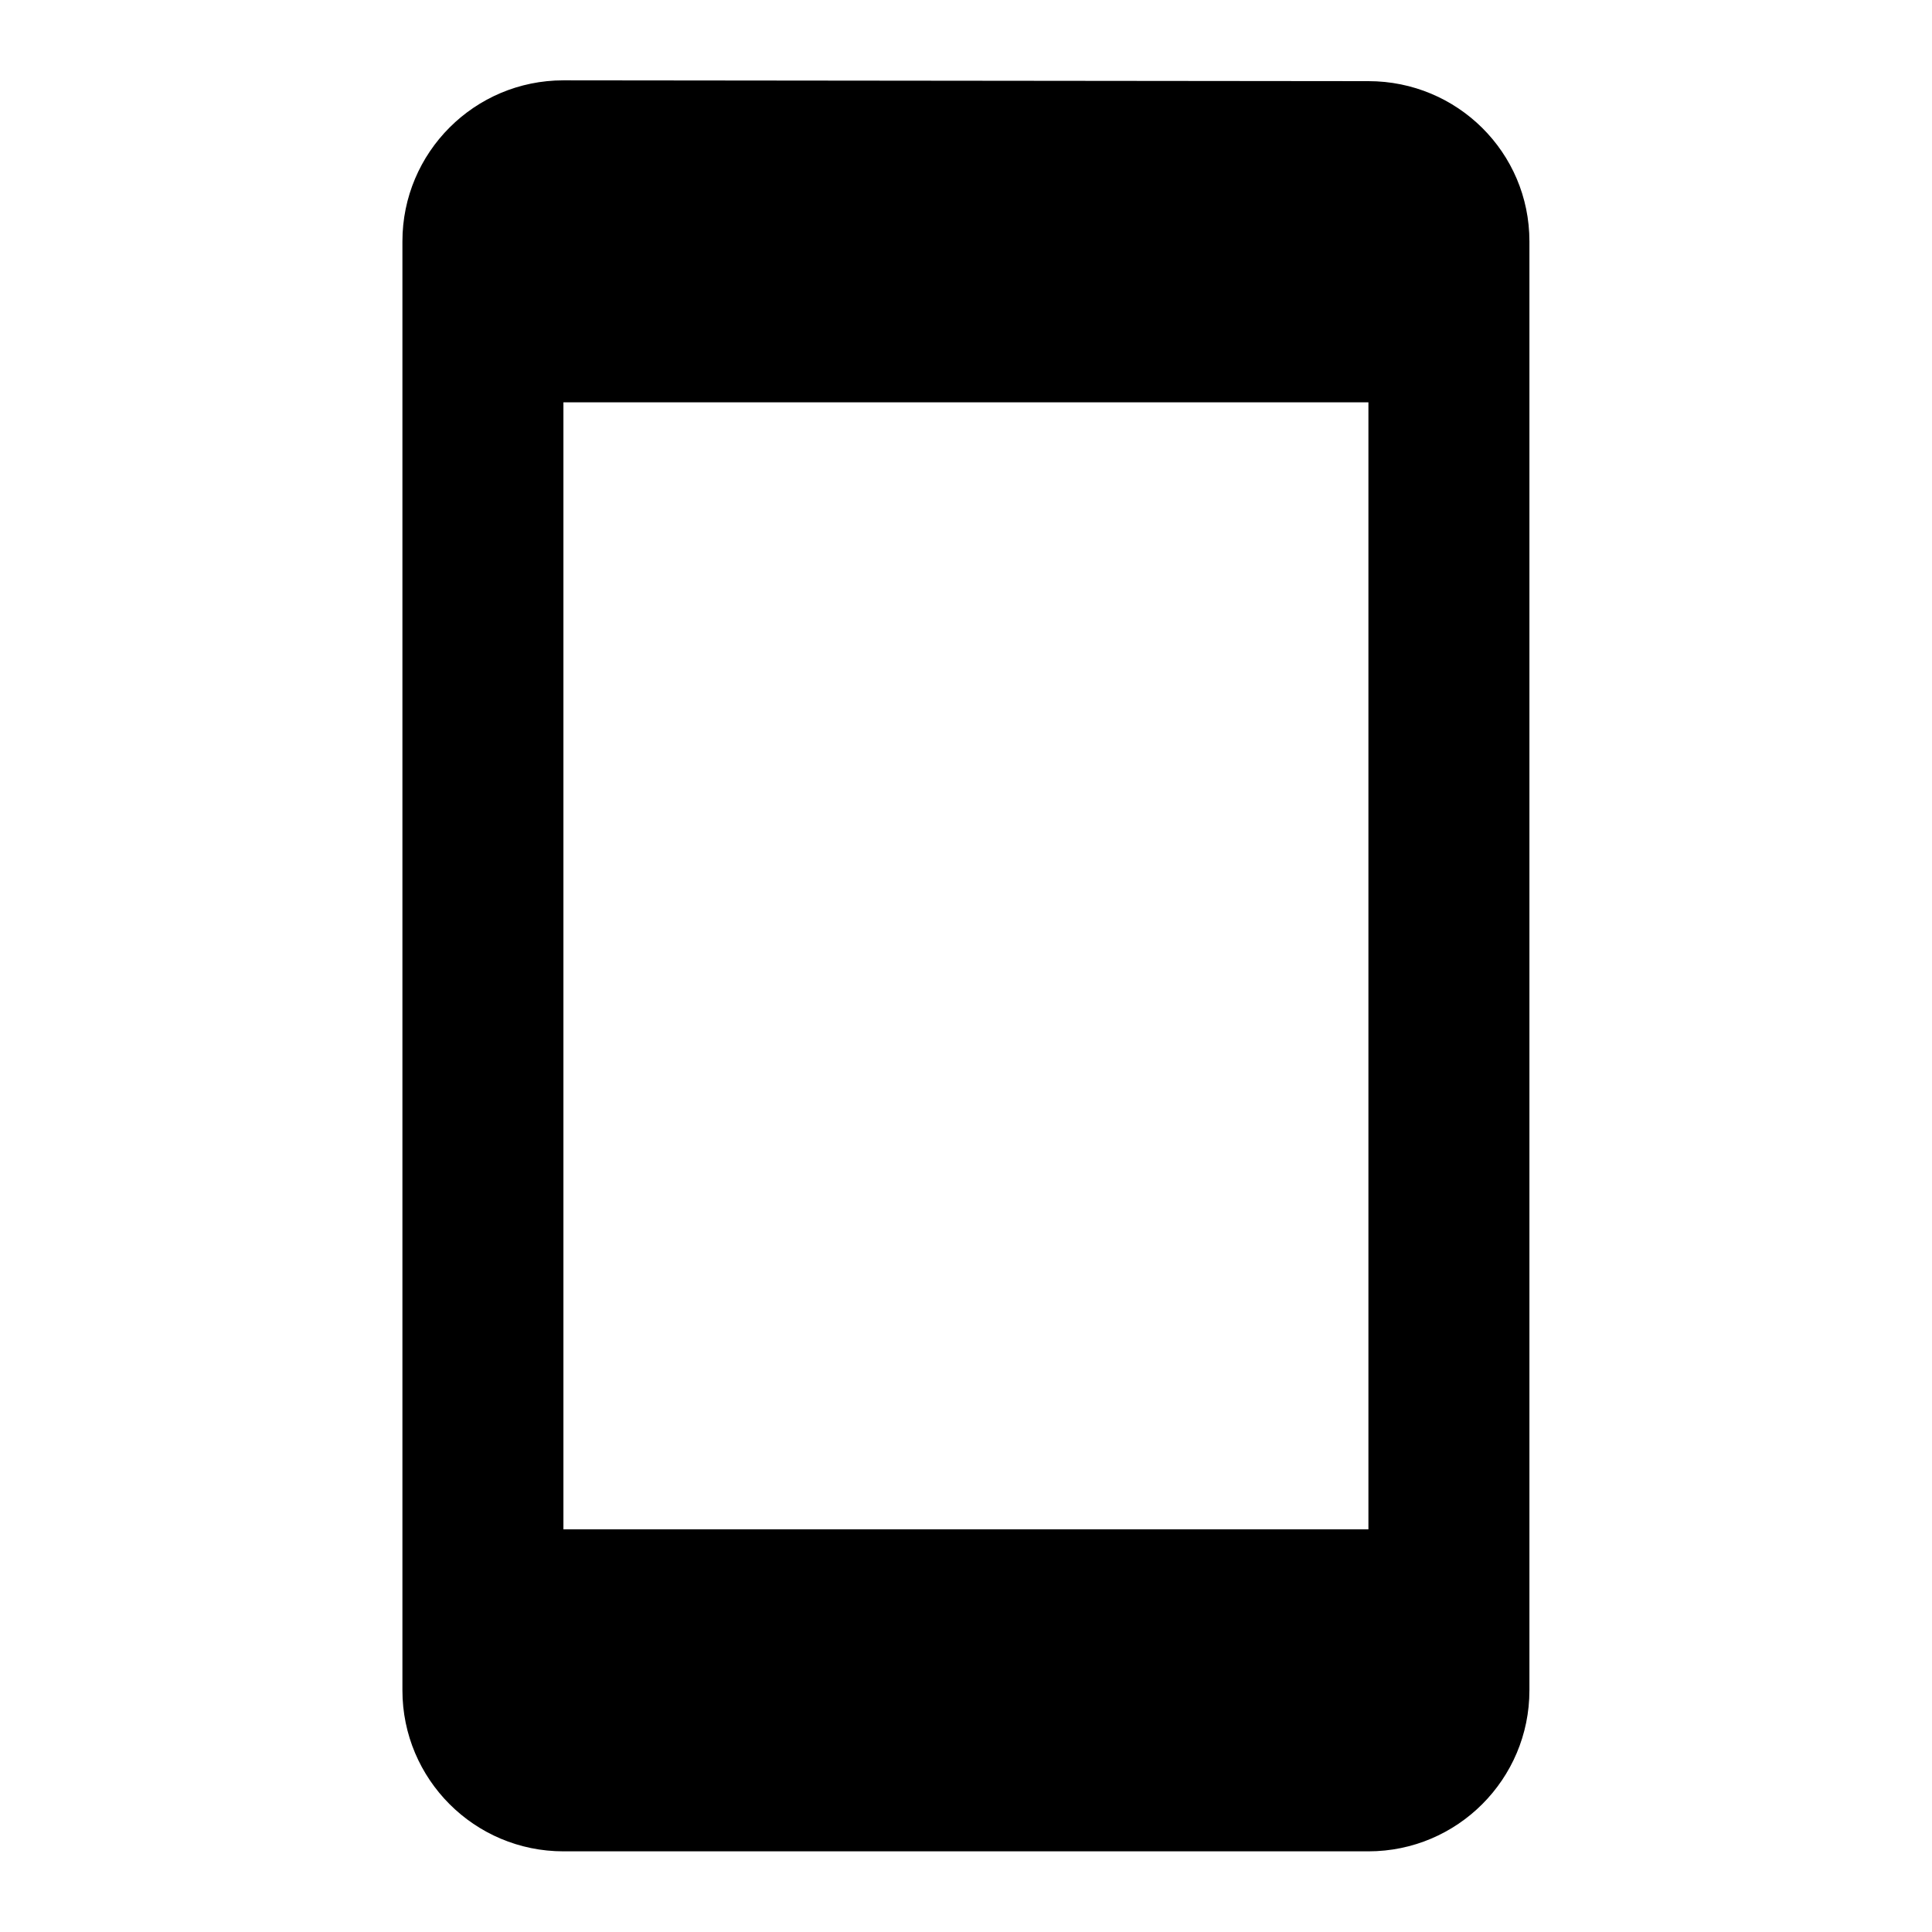<svg xmlns="http://www.w3.org/2000/svg" xmlns:xlink="http://www.w3.org/1999/xlink" width="24" height="24" baseProfile="full" enable-background="new 0 0 24 24" version="1.1" viewBox="0 0 24 24" xml:space="preserve"><path fill="#000" fill-opacity="1" stroke-linejoin="round" stroke-width=".2" d="M 16.999,18.998L 6.999,18.998L 6.999,4.998L 16.999,4.998M 16.999,1.008L 6.999,0.998C 5.894,0.998 4.999,1.894 4.999,2.998L 4.999,20.998C 4.999,22.102 5.894,22.998 6.999,22.998L 16.999,22.998C 18.103,22.998 18.999,22.102 18.999,20.998L 18.999,2.998C 18.999,1.894 18.103,1.008 16.999,1.008 Z"/></svg>